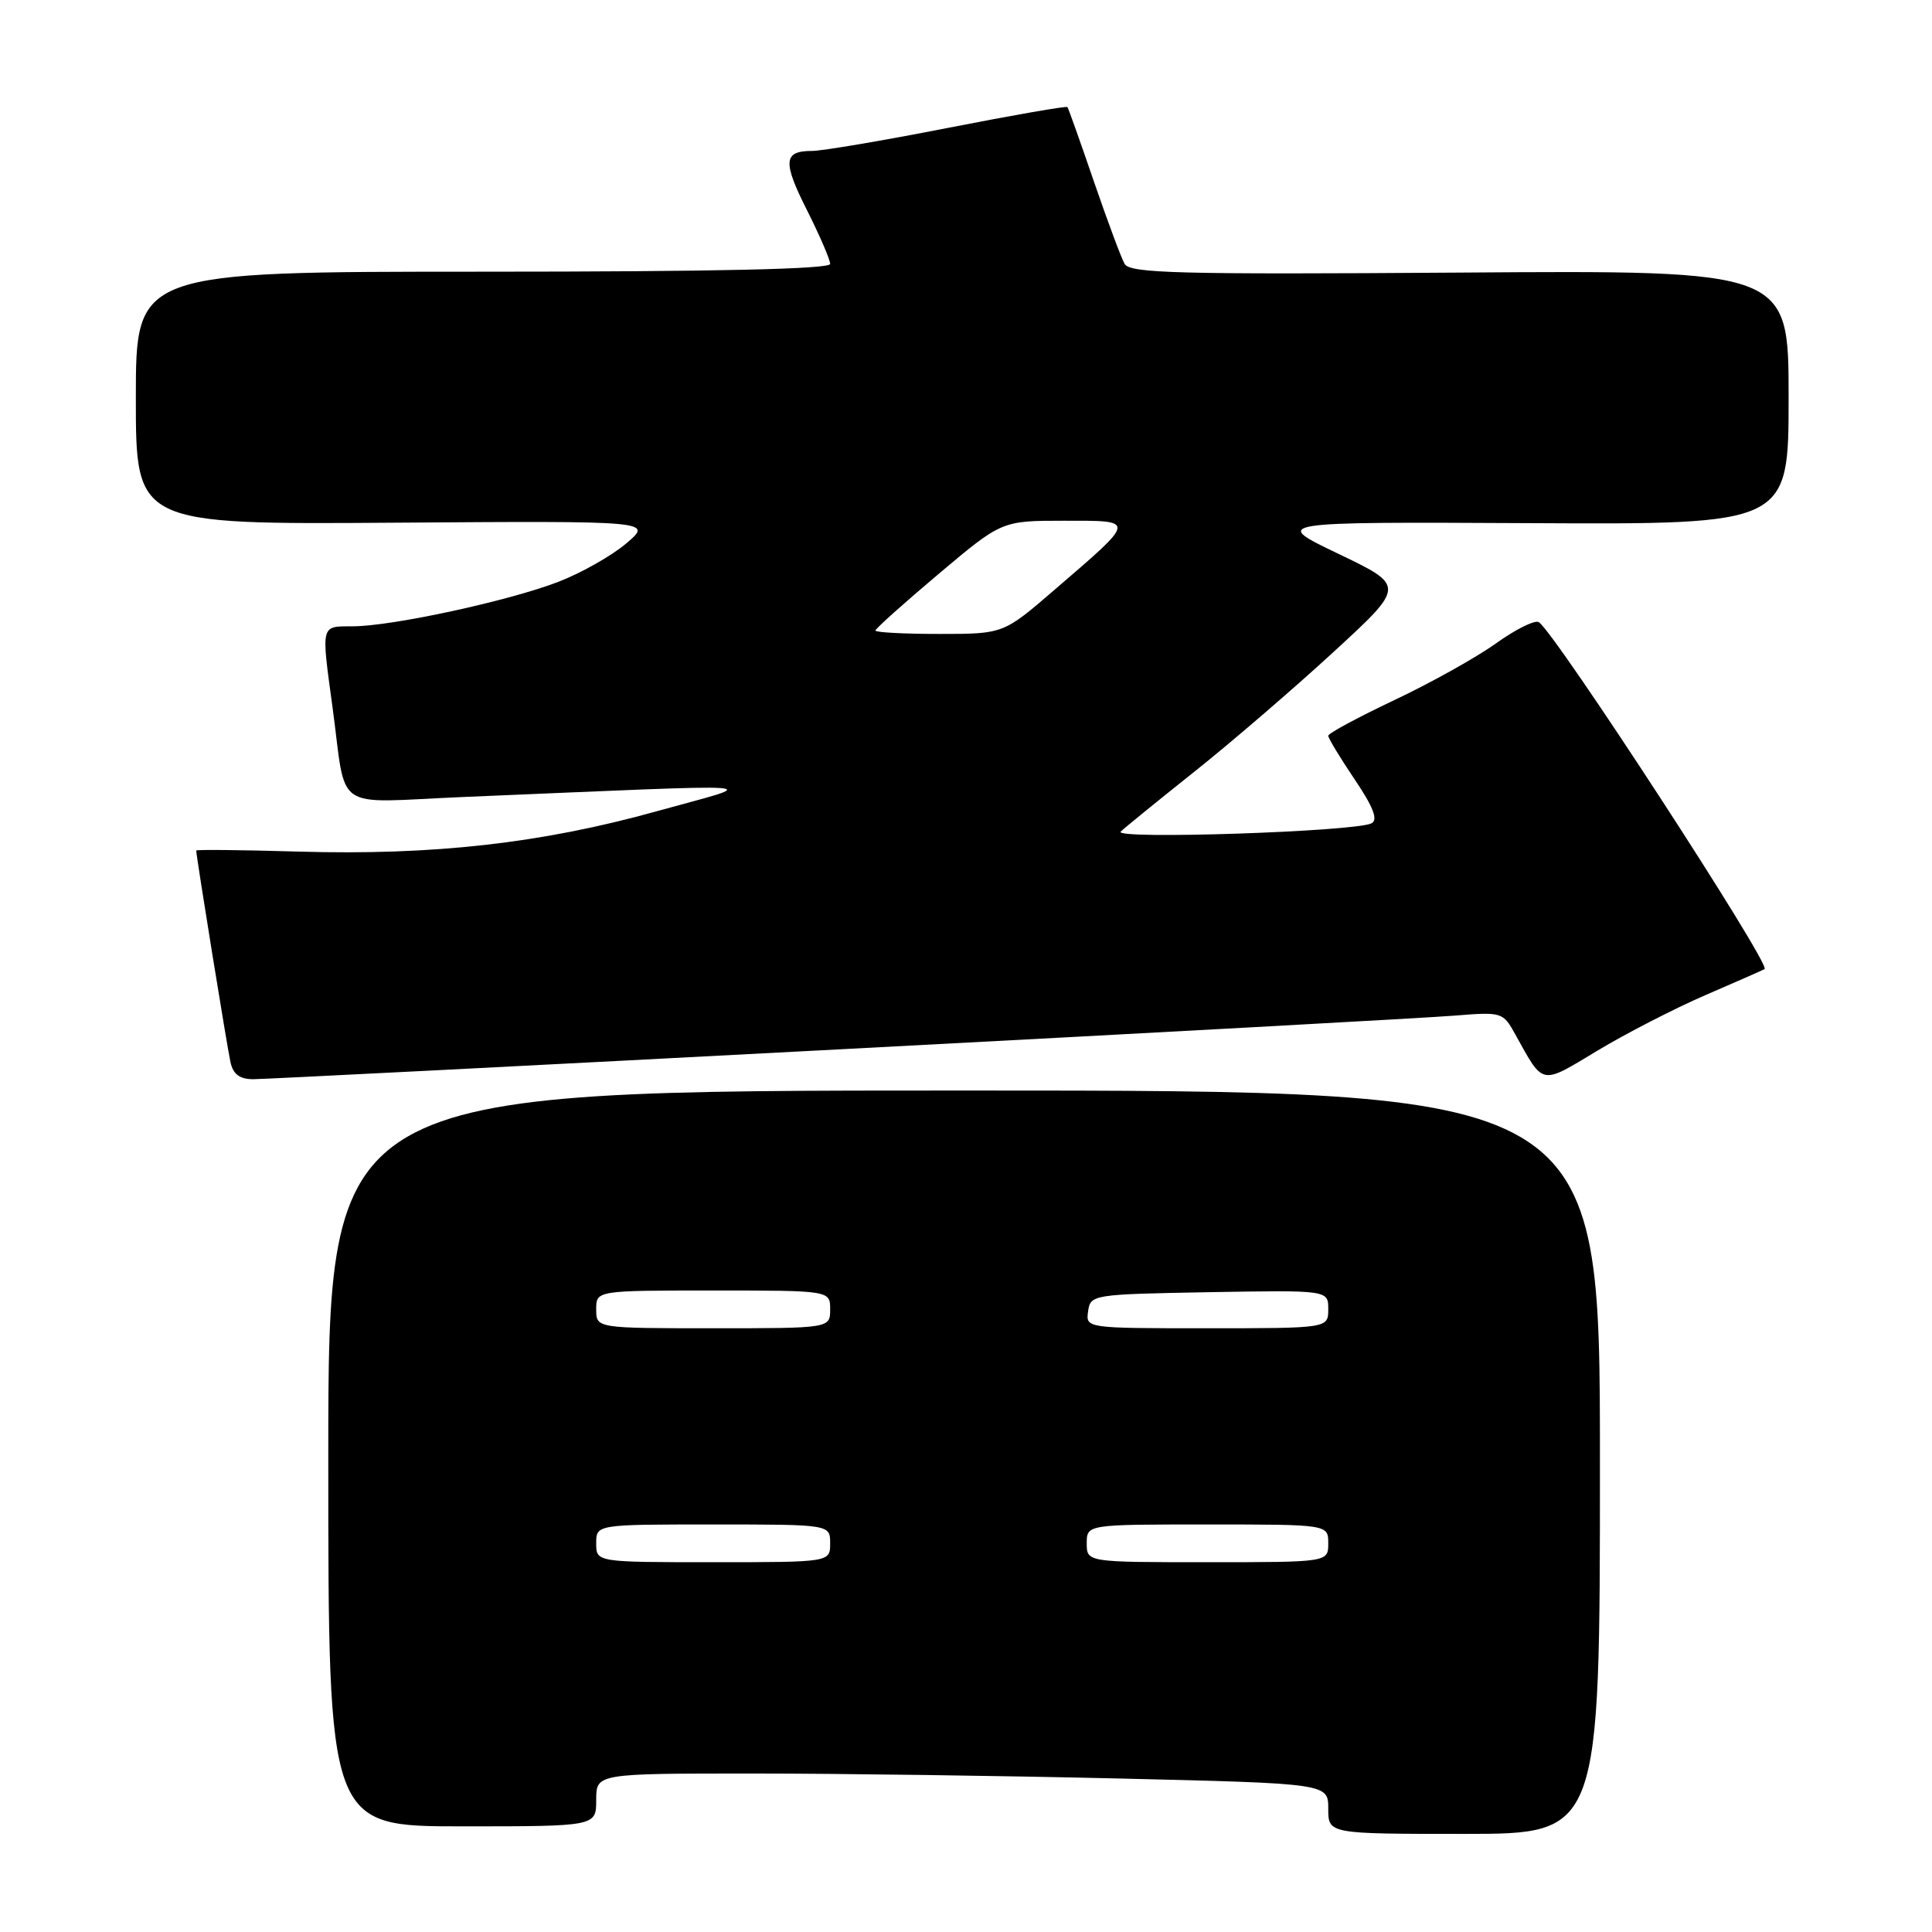 <?xml version="1.0" encoding="UTF-8" standalone="no"?>
<!DOCTYPE svg PUBLIC "-//W3C//DTD SVG 1.1//EN" "http://www.w3.org/Graphics/SVG/1.1/DTD/svg11.dtd" >
<svg xmlns="http://www.w3.org/2000/svg" xmlns:xlink="http://www.w3.org/1999/xlink" version="1.1" viewBox="0 0 256 256">
 <g >
 <path fill="currentColor"
d=" M 212.00 193.75 C 212.00 144.50 212.00 144.50 127.75 144.50 C 43.50 144.50 43.50 144.50 43.50 193.25 C 43.50 242.00 43.50 242.00 61.25 242.00 C 79.00 242.00 79.00 242.00 79.00 238.50 C 79.00 235.00 79.00 235.00 99.75 235.00 C 111.16 235.00 132.99 235.30 148.25 235.66 C 176.00 236.32 176.00 236.32 176.00 239.66 C 176.00 243.00 176.00 243.00 194.00 243.00 C 212.00 243.00 212.00 243.00 212.00 193.75 Z  M 111.29 139.04 C 152.65 136.87 189.34 134.86 192.81 134.57 C 199.03 134.07 199.16 134.11 200.81 137.11 C 204.57 143.88 204.08 143.79 211.63 139.24 C 215.41 136.96 221.88 133.63 226.00 131.85 C 230.12 130.07 233.64 128.52 233.82 128.41 C 234.70 127.83 206.00 83.74 203.90 82.44 C 203.38 82.12 200.83 83.38 198.23 85.25 C 195.63 87.11 189.56 90.50 184.75 92.77 C 179.94 95.05 176.00 97.17 176.00 97.49 C 176.00 97.82 177.57 100.41 179.49 103.26 C 181.98 106.95 182.62 108.62 181.74 109.09 C 179.65 110.20 147.38 111.27 148.50 110.19 C 149.05 109.66 153.48 106.06 158.34 102.19 C 163.21 98.31 171.47 91.20 176.70 86.39 C 186.22 77.64 186.22 77.64 177.36 73.39 C 168.50 69.15 168.50 69.15 202.75 69.32 C 237.00 69.50 237.00 69.50 237.00 52.66 C 237.00 35.81 237.00 35.81 193.41 36.12 C 156.01 36.38 149.70 36.21 149.01 34.96 C 148.56 34.16 146.73 29.23 144.93 24.00 C 143.14 18.77 141.57 14.36 141.44 14.19 C 141.32 14.02 134.21 15.26 125.64 16.94 C 117.07 18.62 108.94 20.00 107.59 20.00 C 103.79 20.00 103.68 21.42 106.97 27.93 C 108.63 31.24 110.00 34.41 110.00 34.97 C 110.00 35.66 94.85 36.00 64.00 36.00 C 18.00 36.00 18.00 36.00 18.00 52.75 C 18.00 69.50 18.00 69.50 52.25 69.26 C 86.50 69.02 86.50 69.02 83.00 71.99 C 81.08 73.63 77.03 75.92 74.00 77.09 C 67.42 79.63 51.99 82.97 46.75 82.99 C 42.46 83.00 42.55 82.62 44.06 93.71 C 45.98 107.83 43.82 106.35 61.30 105.61 C 104.05 103.82 101.04 103.60 87.00 107.50 C 71.74 111.75 57.39 113.36 39.53 112.84 C 32.09 112.62 26.00 112.56 26.00 112.70 C 26.00 113.43 30.11 138.83 30.54 140.75 C 30.89 142.35 31.76 143.00 33.56 143.00 C 34.94 143.00 69.92 141.22 111.29 139.04 Z  M 79.00 204.50 C 79.00 202.00 79.00 202.00 94.50 202.00 C 110.00 202.00 110.00 202.00 110.00 204.50 C 110.00 207.00 110.00 207.00 94.50 207.00 C 79.00 207.00 79.00 207.00 79.00 204.50 Z  M 144.00 204.50 C 144.00 202.00 144.00 202.00 160.00 202.00 C 176.00 202.00 176.00 202.00 176.00 204.50 C 176.00 207.00 176.00 207.00 160.00 207.00 C 144.00 207.00 144.00 207.00 144.00 204.50 Z  M 79.00 173.50 C 79.00 171.00 79.00 171.00 94.50 171.00 C 110.00 171.00 110.00 171.00 110.00 173.50 C 110.00 176.00 110.00 176.00 94.50 176.00 C 79.00 176.00 79.00 176.00 79.00 173.50 Z  M 144.18 173.75 C 144.49 171.54 144.77 171.50 160.25 171.22 C 176.00 170.95 176.00 170.95 176.00 173.47 C 176.00 176.00 176.00 176.00 159.93 176.00 C 143.86 176.00 143.86 176.00 144.18 173.75 Z  M 116.00 83.55 C 116.00 83.30 119.77 79.93 124.37 76.05 C 132.74 69.00 132.74 69.00 140.99 69.00 C 150.62 69.00 150.65 68.75 139.72 78.16 C 132.95 84.00 132.95 84.00 124.47 84.00 C 119.81 84.00 116.00 83.80 116.00 83.55 Z "/>
</g>
</svg>
